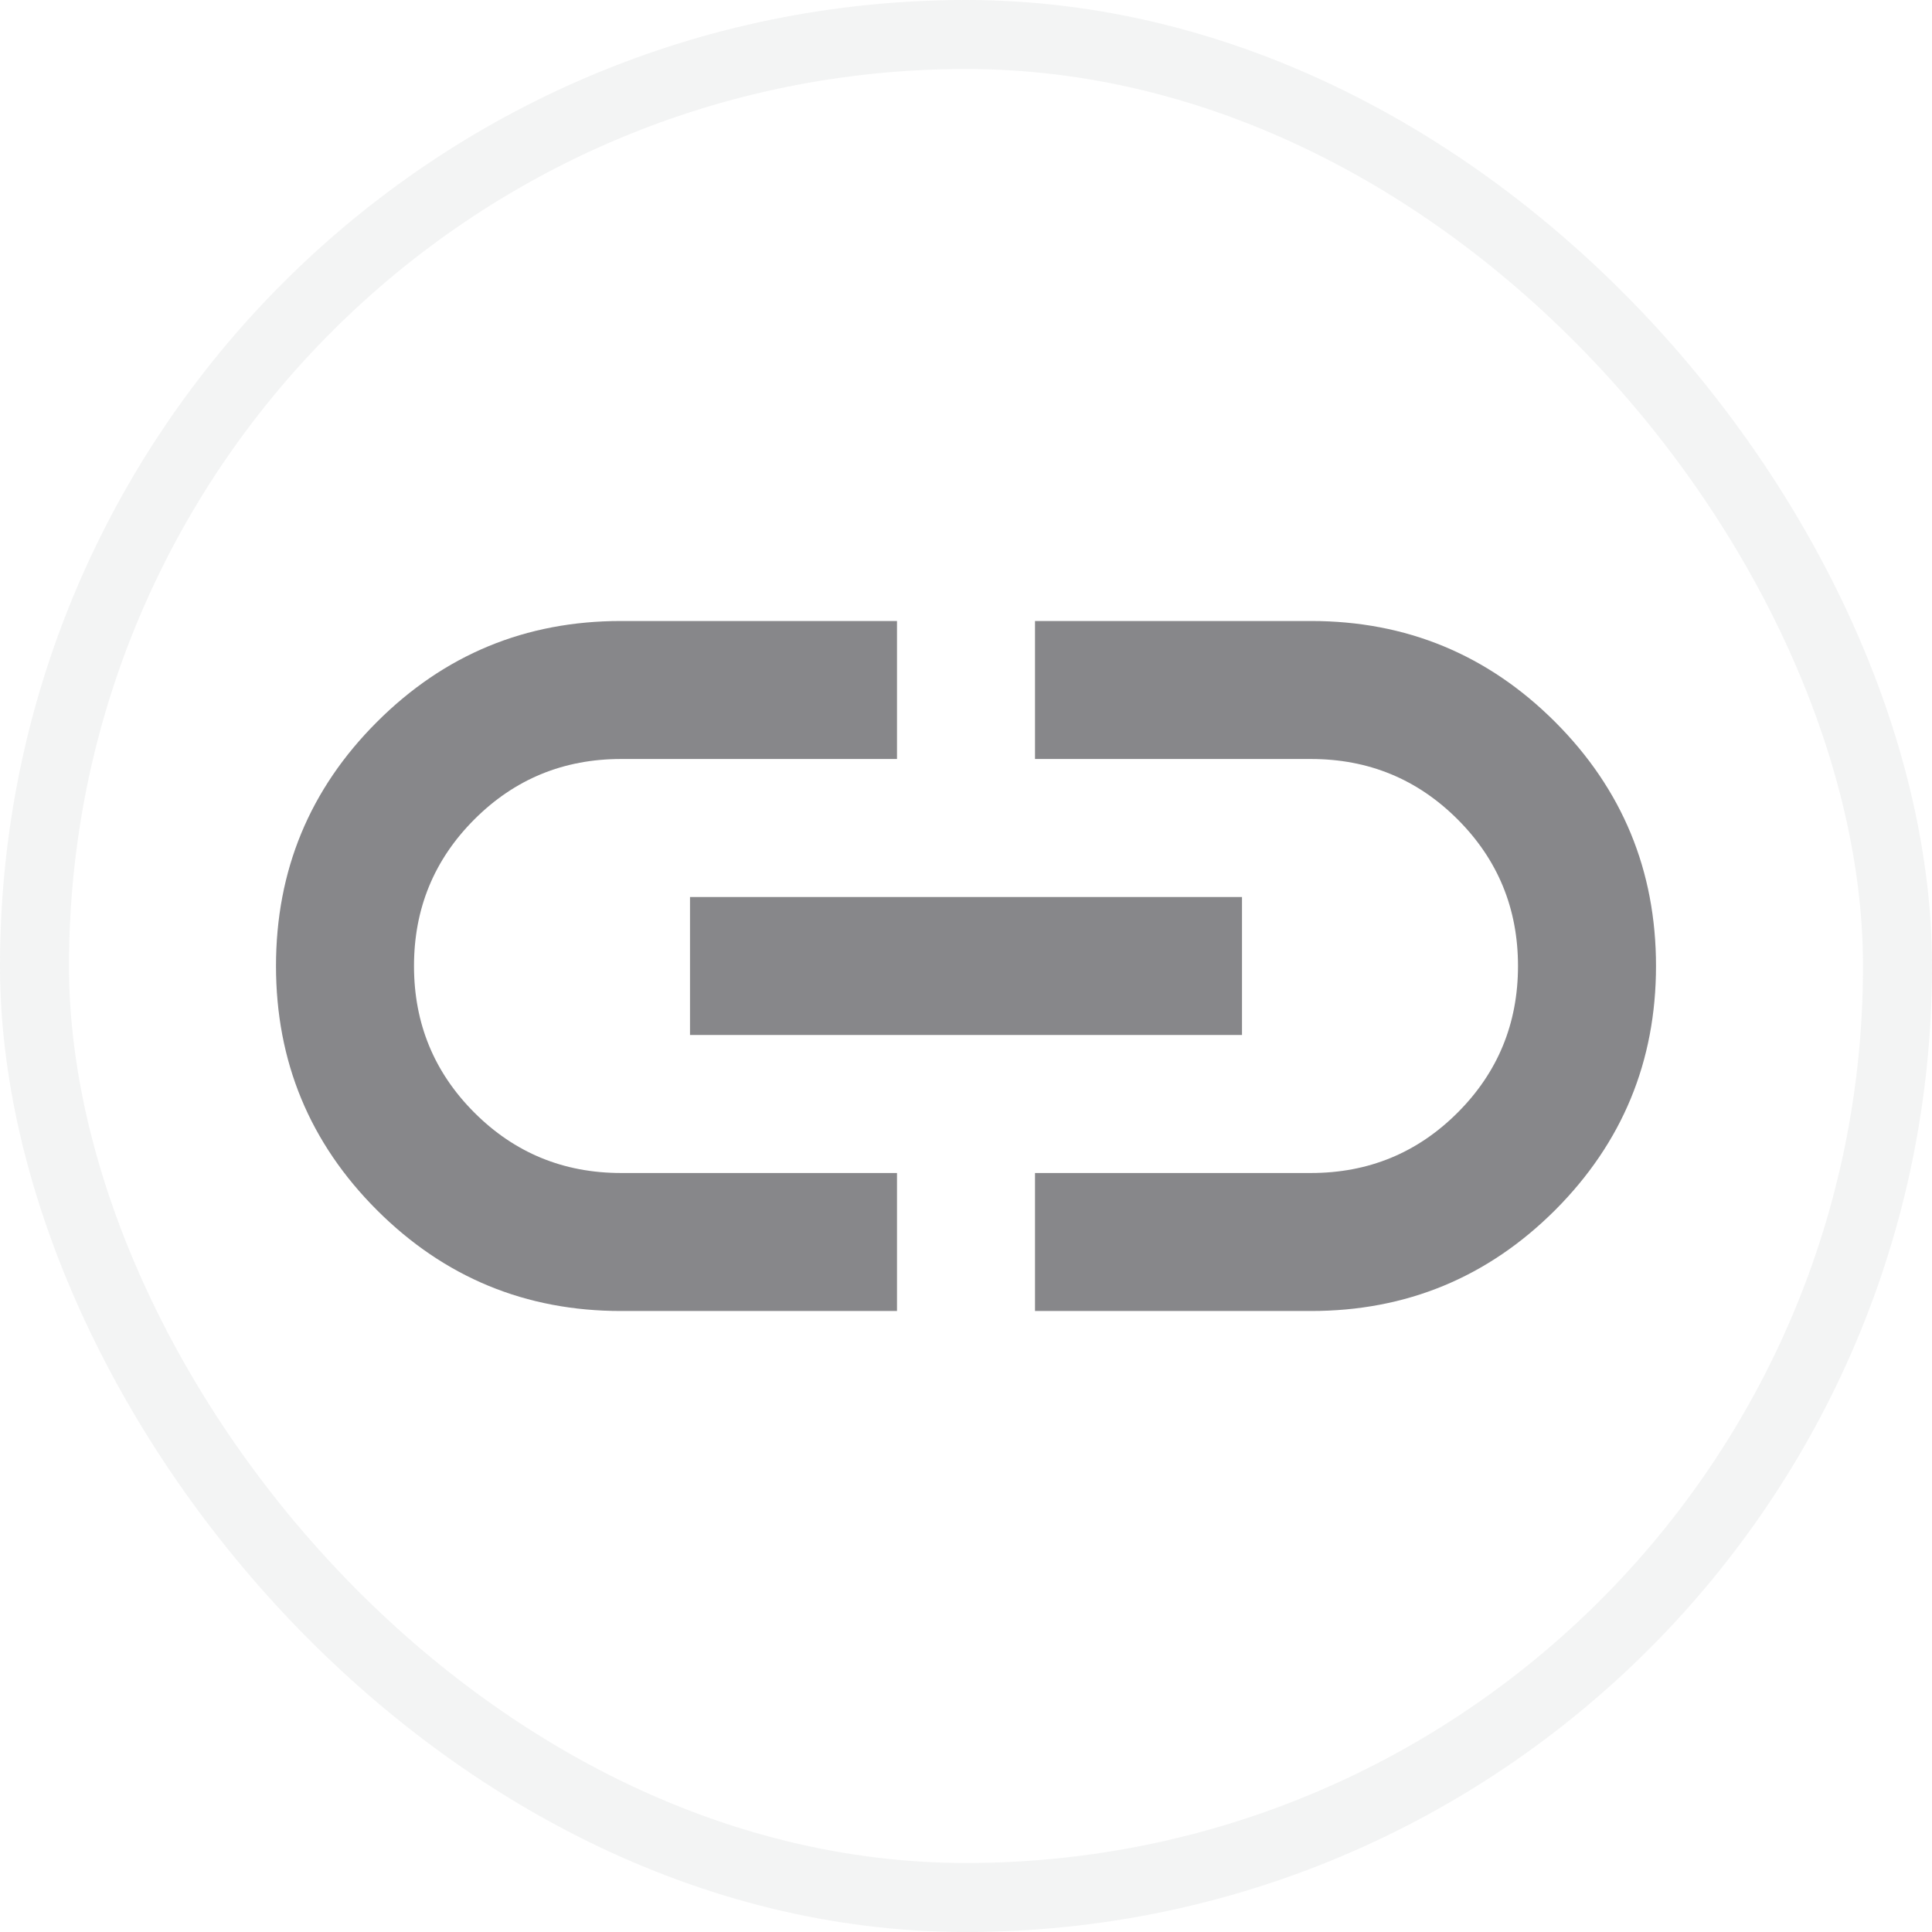 <svg width="28" height="28" viewBox="0 0 28 28" fill="none" xmlns="http://www.w3.org/2000/svg">
<rect x="0.5" y="0.5" width="27" height="27" rx="13.5" stroke="#70737C" stroke-opacity="0.08"/>
<mask id="mask0_3528_70522" style="mask-type:alpha" maskUnits="userSpaceOnUse" x="2" y="2" width="24" height="24">
<rect x="2" y="2" width="24" height="24" fill="#D9D9D9"/>
</mask>
<g mask="url(#mask0_3528_70522)">
<path d="M13 19H9C7.617 19 6.438 18.512 5.463 17.538C4.487 16.562 4 15.383 4 14C4 12.617 4.487 11.438 5.463 10.463C6.438 9.488 7.617 9 9 9H13V11H9C8.167 11 7.458 11.292 6.875 11.875C6.292 12.458 6 13.167 6 14C6 14.833 6.292 15.542 6.875 16.125C7.458 16.708 8.167 17 9 17H13V19ZM10 15V13H18V15H10ZM15 19V17H19C19.833 17 20.542 16.708 21.125 16.125C21.708 15.542 22 14.833 22 14C22 13.167 21.708 12.458 21.125 11.875C20.542 11.292 19.833 11 19 11H15V9H19C20.383 9 21.562 9.488 22.538 10.463C23.512 11.438 24 12.617 24 14C24 15.383 23.512 16.562 22.538 17.538C21.562 18.512 20.383 19 19 19H15Z" fill="#37383C" fill-opacity="0.6"/>
</g>
</svg>
